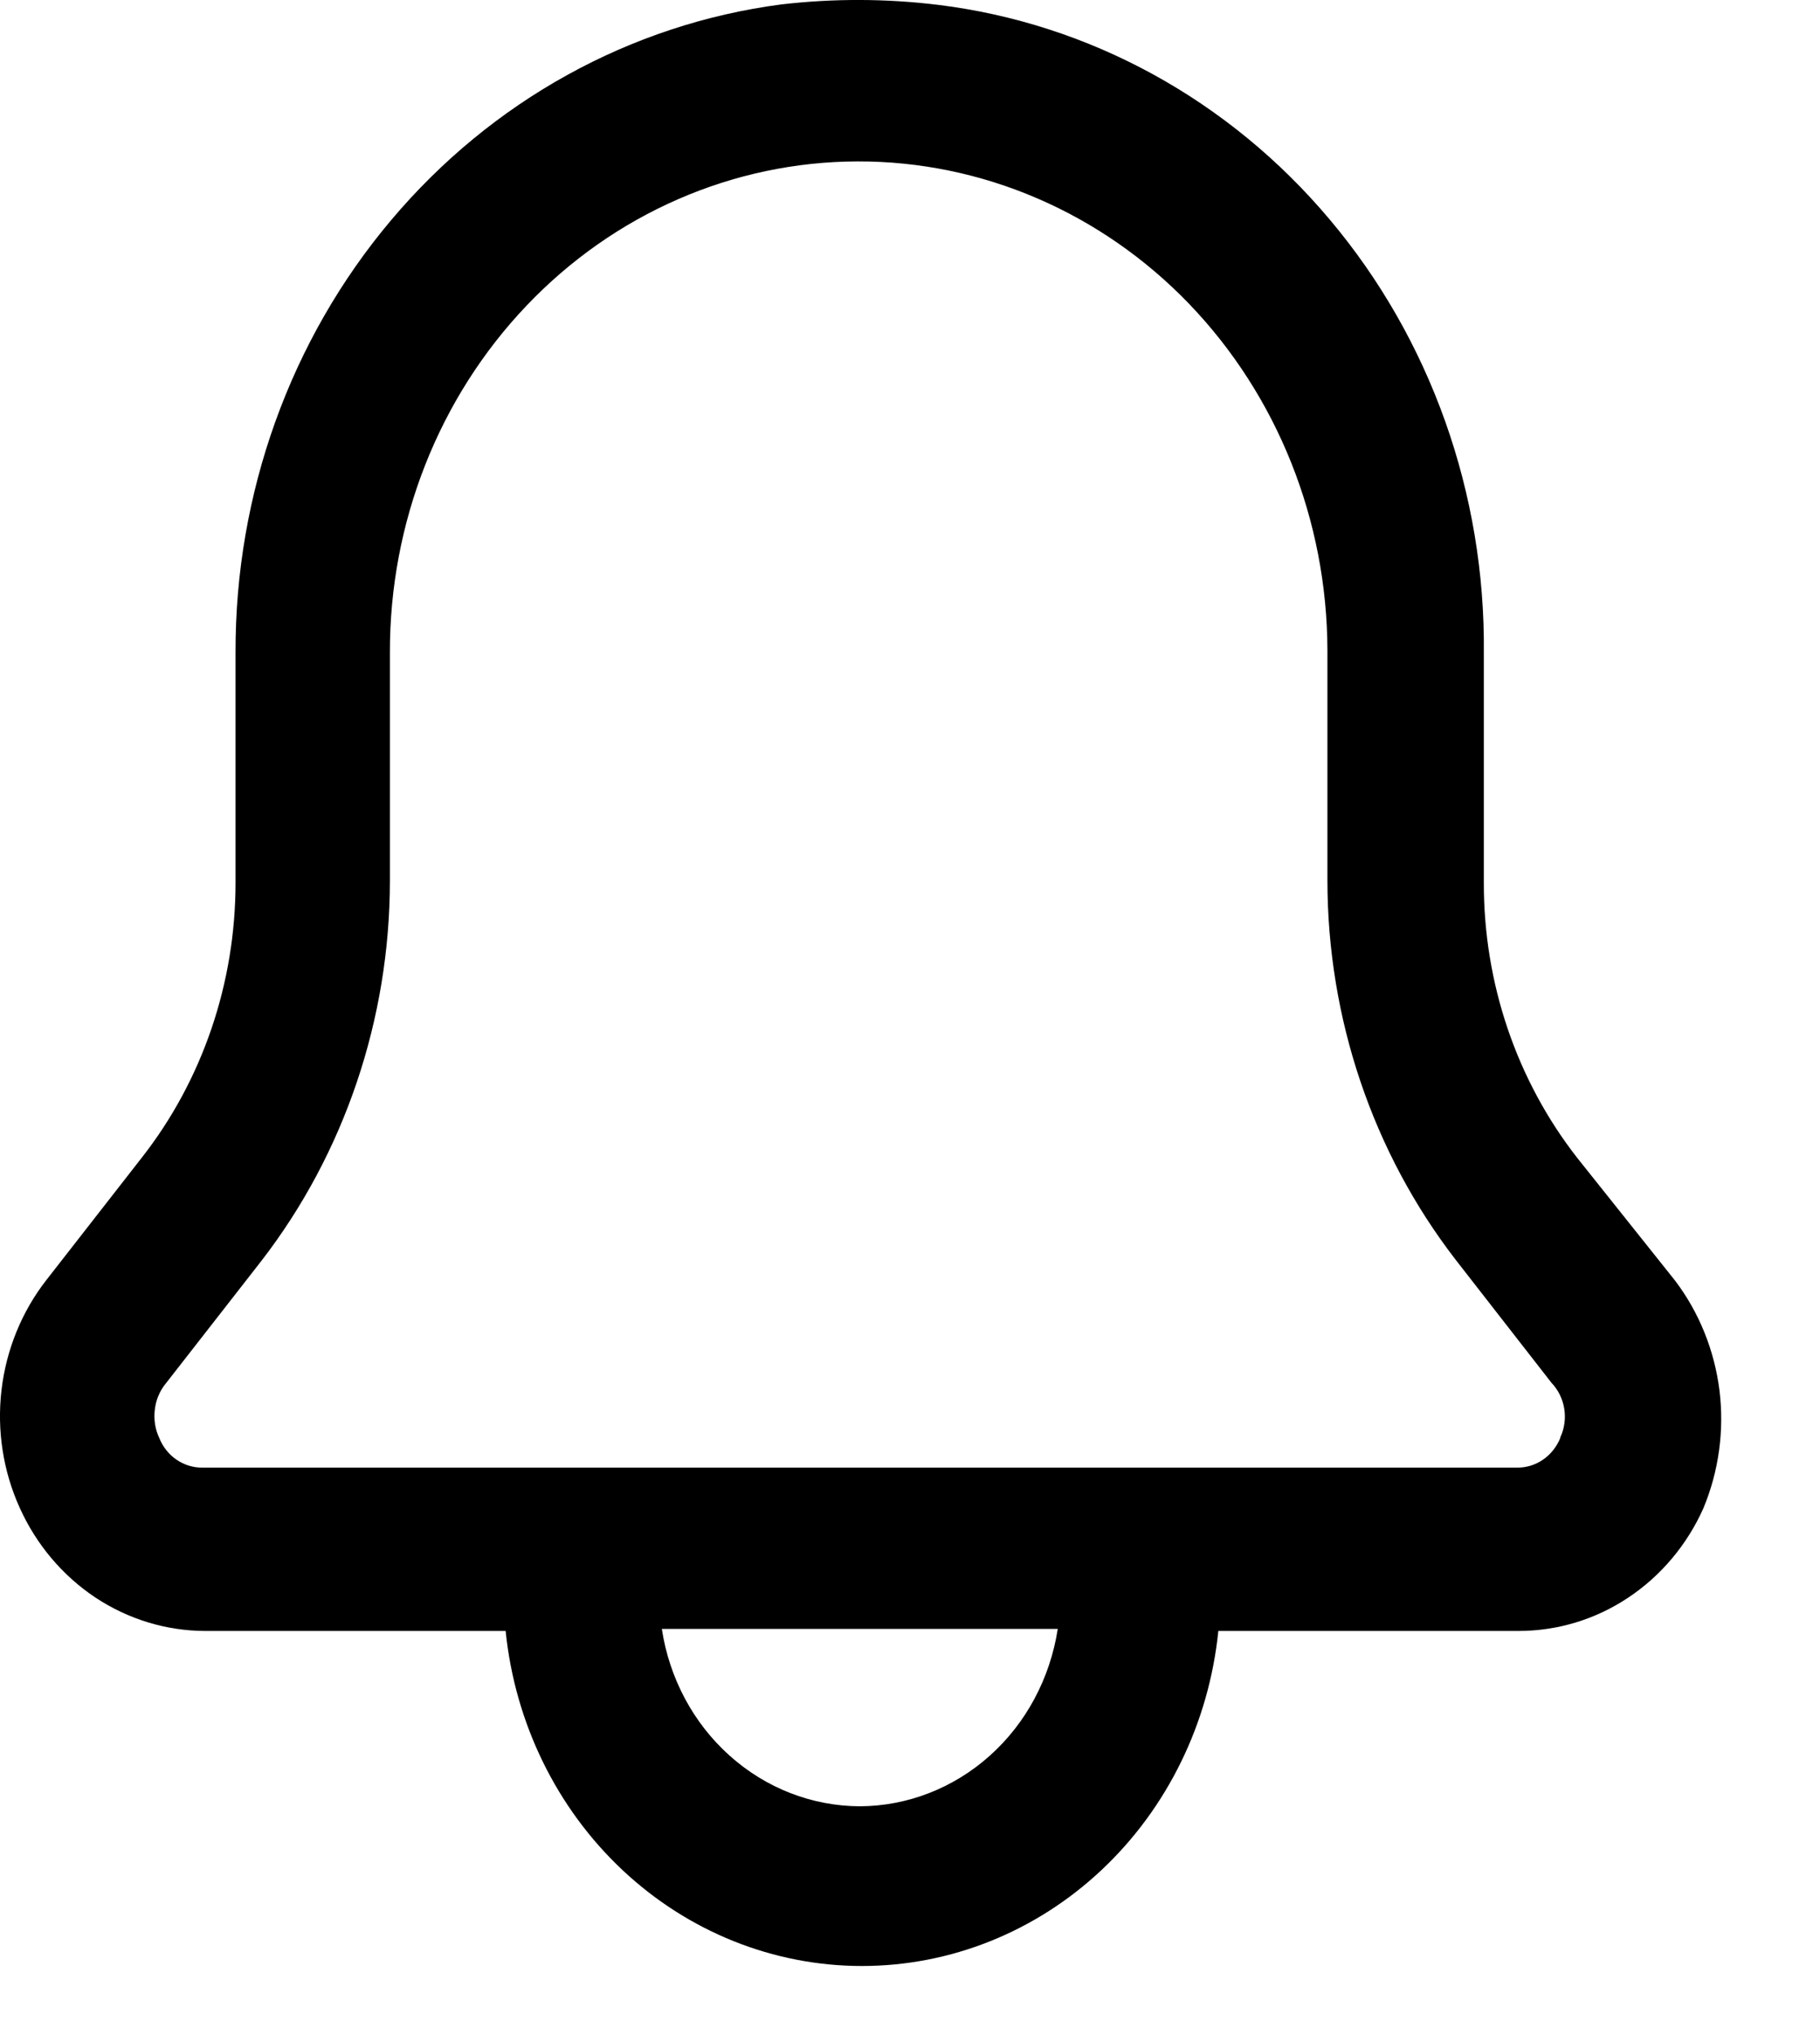 <svg width="17" height="19" viewBox="0 0 17 19" fill="none" xmlns="http://www.w3.org/2000/svg">
<g id="Group 100">
<path id="Path 743" d="M7.3 0.041C5.889 0.225 4.591 0.942 3.652 2.057C2.712 3.172 2.196 4.608 2.2 6.093V8.238C2.201 9.174 1.893 10.082 1.326 10.806L0.432 11.952C0.203 12.246 0.058 12.602 0.014 12.978C-0.03 13.355 0.029 13.736 0.185 14.079C0.34 14.422 0.585 14.711 0.891 14.915C1.198 15.118 1.553 15.226 1.915 15.227H4.723C4.81 16.086 5.199 16.881 5.813 17.458C6.428 18.036 7.225 18.355 8.051 18.355C8.878 18.355 9.675 18.036 10.29 17.458C10.904 16.881 11.293 16.086 11.38 15.227H14.184C14.547 15.227 14.902 15.12 15.207 14.917C15.513 14.714 15.758 14.424 15.911 14.081C16.055 13.735 16.107 13.355 16.061 12.981C16.014 12.607 15.871 12.253 15.647 11.957L14.733 10.811C14.166 10.086 13.858 9.178 13.86 8.242V6.097C13.875 4.608 13.362 3.166 12.42 2.049C11.479 0.931 10.175 0.218 8.76 0.045C8.275 -0.014 7.785 -0.015 7.3 0.041ZM8.031 16.864C7.585 16.862 7.154 16.695 6.815 16.391C6.476 16.088 6.252 15.668 6.182 15.208H9.88C9.809 15.668 9.585 16.088 9.246 16.391C8.908 16.694 8.477 16.862 8.031 16.864ZM14.574 13.426C14.54 13.509 14.483 13.58 14.411 13.629C14.338 13.678 14.254 13.704 14.167 13.702H1.894C1.808 13.704 1.723 13.678 1.65 13.629C1.578 13.58 1.521 13.509 1.488 13.426C1.449 13.344 1.435 13.252 1.446 13.161C1.456 13.071 1.492 12.985 1.549 12.916L2.443 11.77C3.218 10.766 3.641 9.514 3.642 8.223V6.093C3.639 4.88 4.098 3.715 4.917 2.855C5.736 1.994 6.849 1.51 8.01 1.507C9.171 1.504 10.286 1.983 11.109 2.839C11.932 3.696 12.396 4.858 12.399 6.072V8.217C12.399 9.508 12.822 10.759 13.598 11.763L14.491 12.909C14.554 12.975 14.596 13.059 14.611 13.151C14.626 13.242 14.613 13.337 14.574 13.42V13.426Z" fill="black"/>
</g>
</svg>

